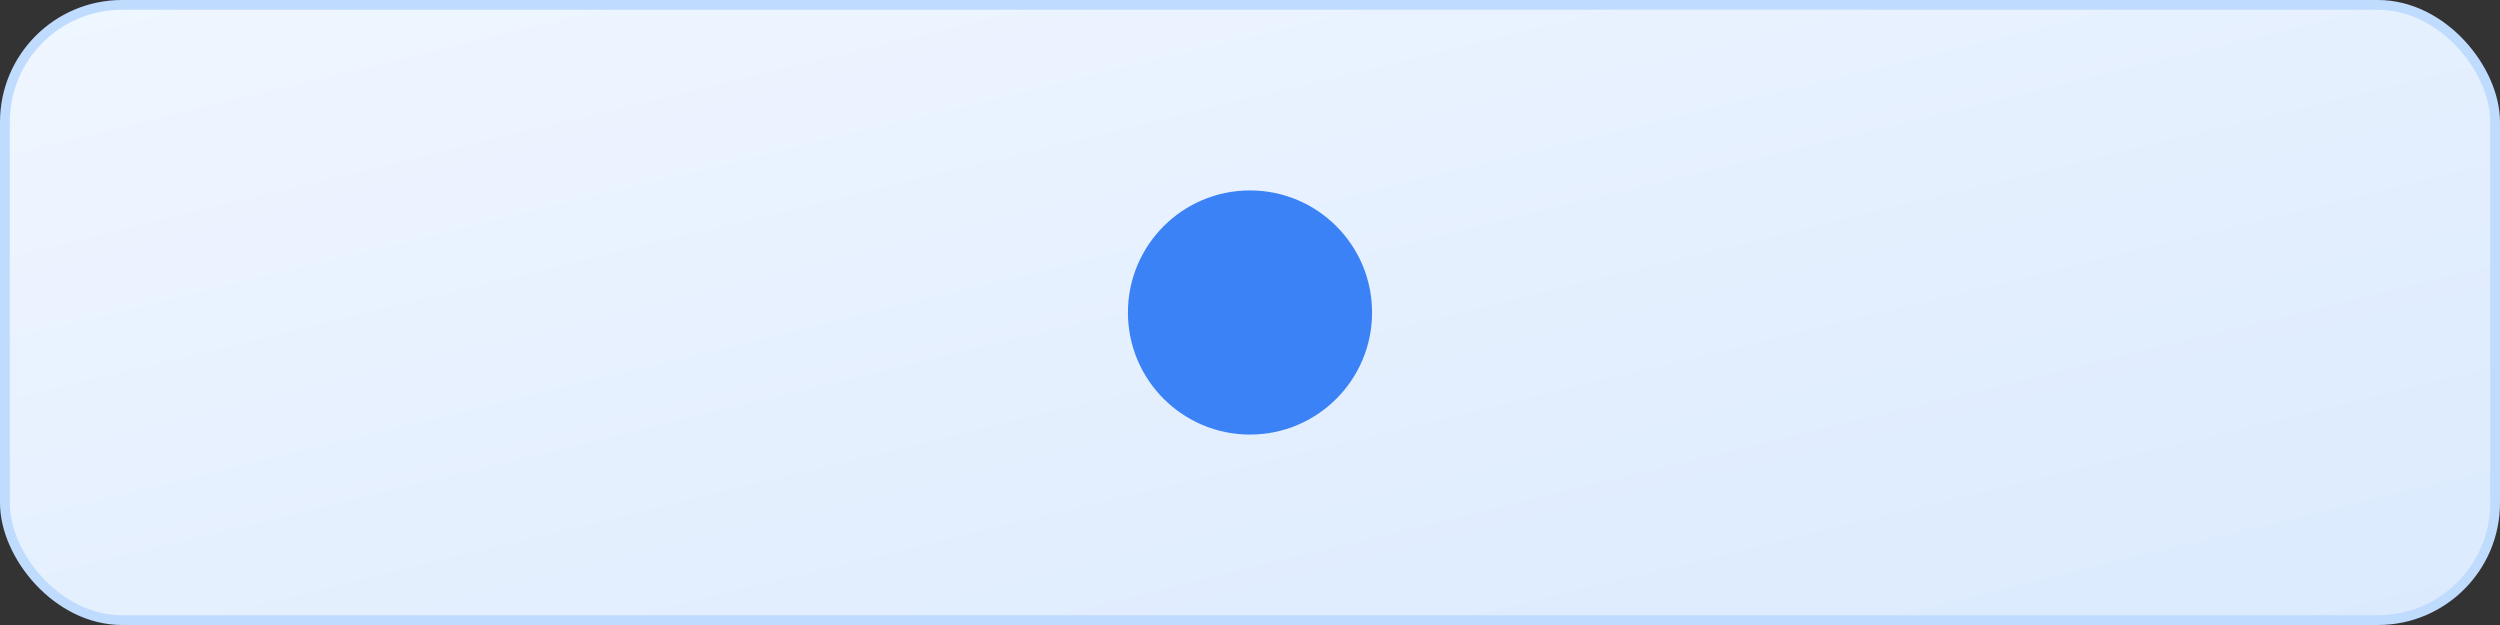 <svg xmlns="http://www.w3.org/2000/svg" width="256" height="64" viewBox="0 0 256 64">
  <rect x="0" y="0" width="256" height="64" fill="#333333" stroke="none"/>
  <defs>
    <linearGradient id="gradLight" x1="0%" y1="0%" x2="100%" y2="100%">
      <stop offset="0%" stop-color="#eff6ff"/>
      <stop offset="100%" stop-color="#dbeafe"/>
    </linearGradient>
  </defs>
  <rect x="0.5" y="0.5" width="255" height="63" rx="12" ry="12" fill="url(#gradLight)" stroke="#bfdbfe" stroke-width="1"/>
  <circle cx="128" cy="32" r="12" fill="#3b82f6" stroke="#3b82f6" stroke-width="1"/>
</svg>